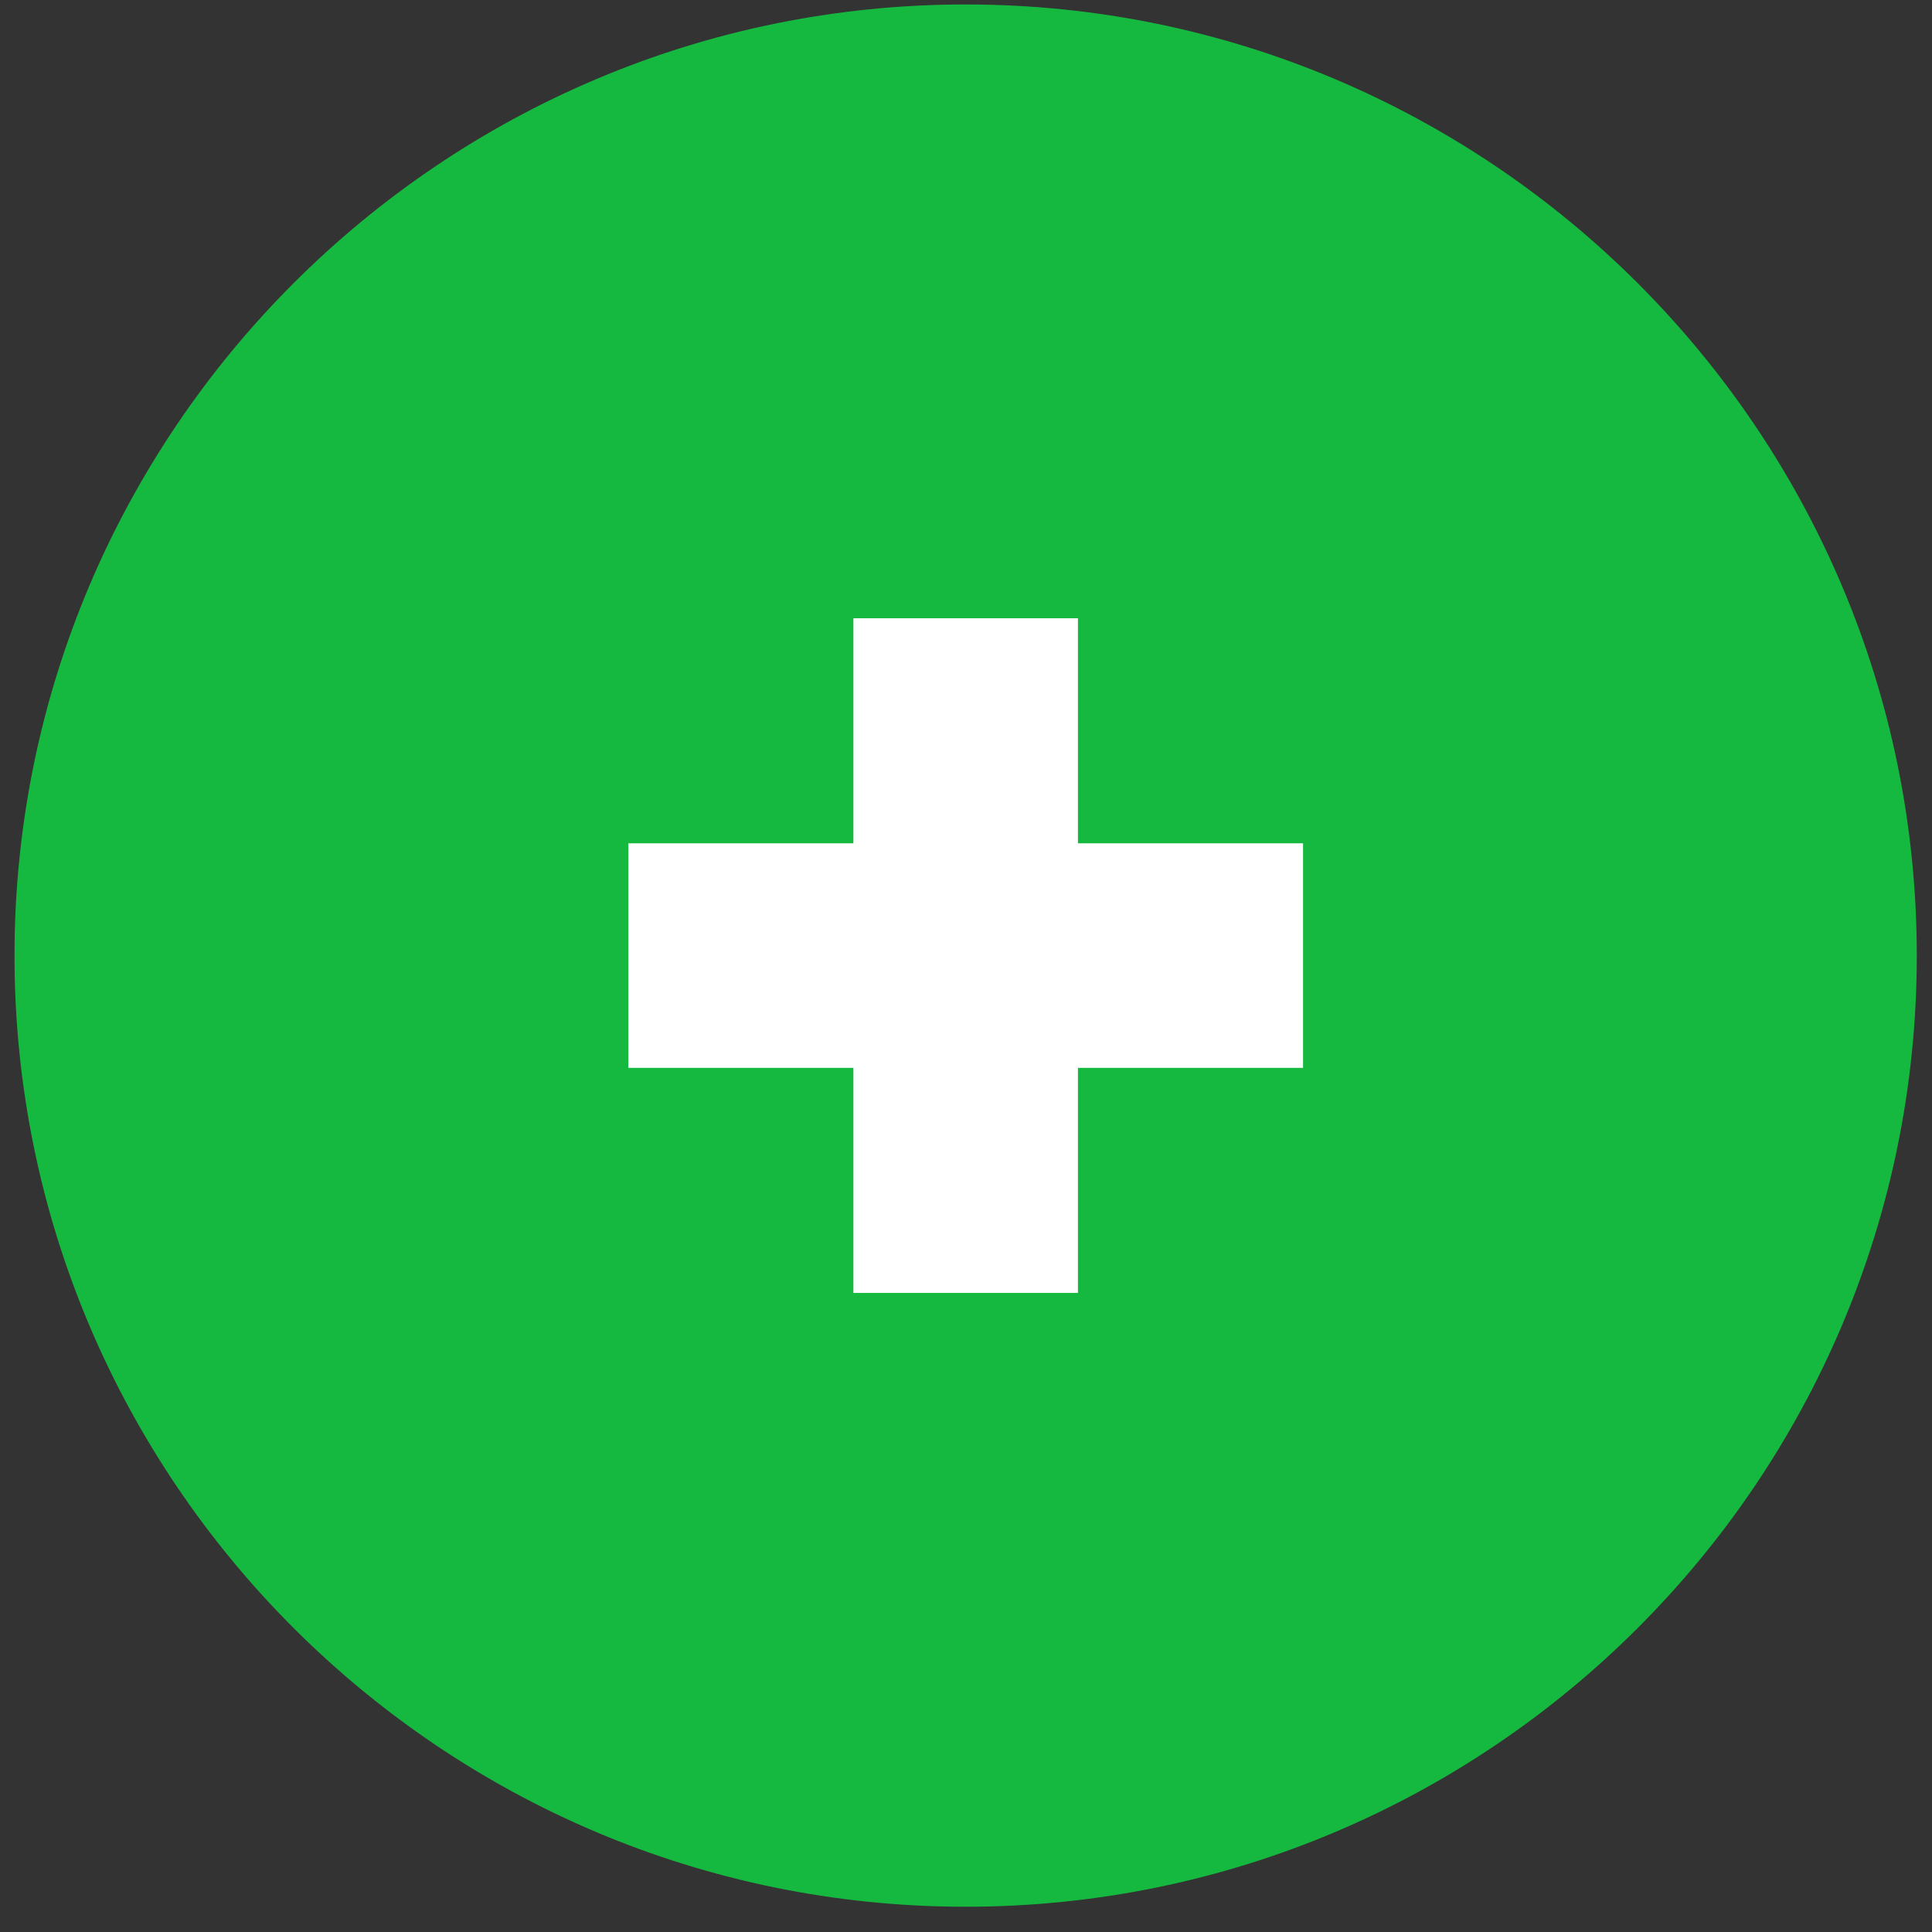 <?xml version="1.0" encoding="UTF-8" standalone="no"?>
<svg width="65px" height="65px" viewBox="0 0 65 65" version="1.1" xmlns="http://www.w3.org/2000/svg" xmlns:xlink="http://www.w3.org/1999/xlink" xmlns:sketch="http://www.bohemiancoding.com/sketch/ns">
    <rect x="0" y="0" width="65" height="65" fill="#333333" stroke="none"/>
    <!-- Generator: Sketch 3.0.4 (8054) - http://www.bohemiancoding.com/sketch -->
    <title>Fill 29 + Fill 25</title>
    <desc>Created with Sketch.</desc>
    <defs></defs>
    <g id="Page-1" stroke="none" stroke-width="1" fill="none" fill-rule="evenodd" sketch:type="MSPage">
        <g id="60_free_icons_by_yegor_shustov" sketch:type="MSLayerGroup" transform="translate(-592, -554)">
            <g id="Fill-29-+-Fill-25" transform="translate(592, 554)" sketch:type="MSShapeGroup">
                <path d="M32.489,0.15 C14.844,0.15 0.488,14.505 0.488,32.15 C0.488,49.795 14.844,64.15 32.489,64.15 C50.134,64.15 64.488,49.795 64.488,32.15 C64.488,14.505 50.134,0.15 32.489,0.15 L32.489,0.15 Z" id="Fill-29" fill="#16B940"></path>
                <path d="M21.14,35.927 L21.14,28.372 L28.712,28.372 L28.712,20.801 L36.266,20.801 L36.266,28.372 L43.839,28.372 L43.839,35.927 L36.266,35.927 L36.266,43.499 L28.712,43.499 L28.712,35.927 L21.14,35.927 L21.14,35.927 Z" id="Fill-25" fill="#FFFFFF"></path>
            </g>
        </g>
    </g>
</svg>